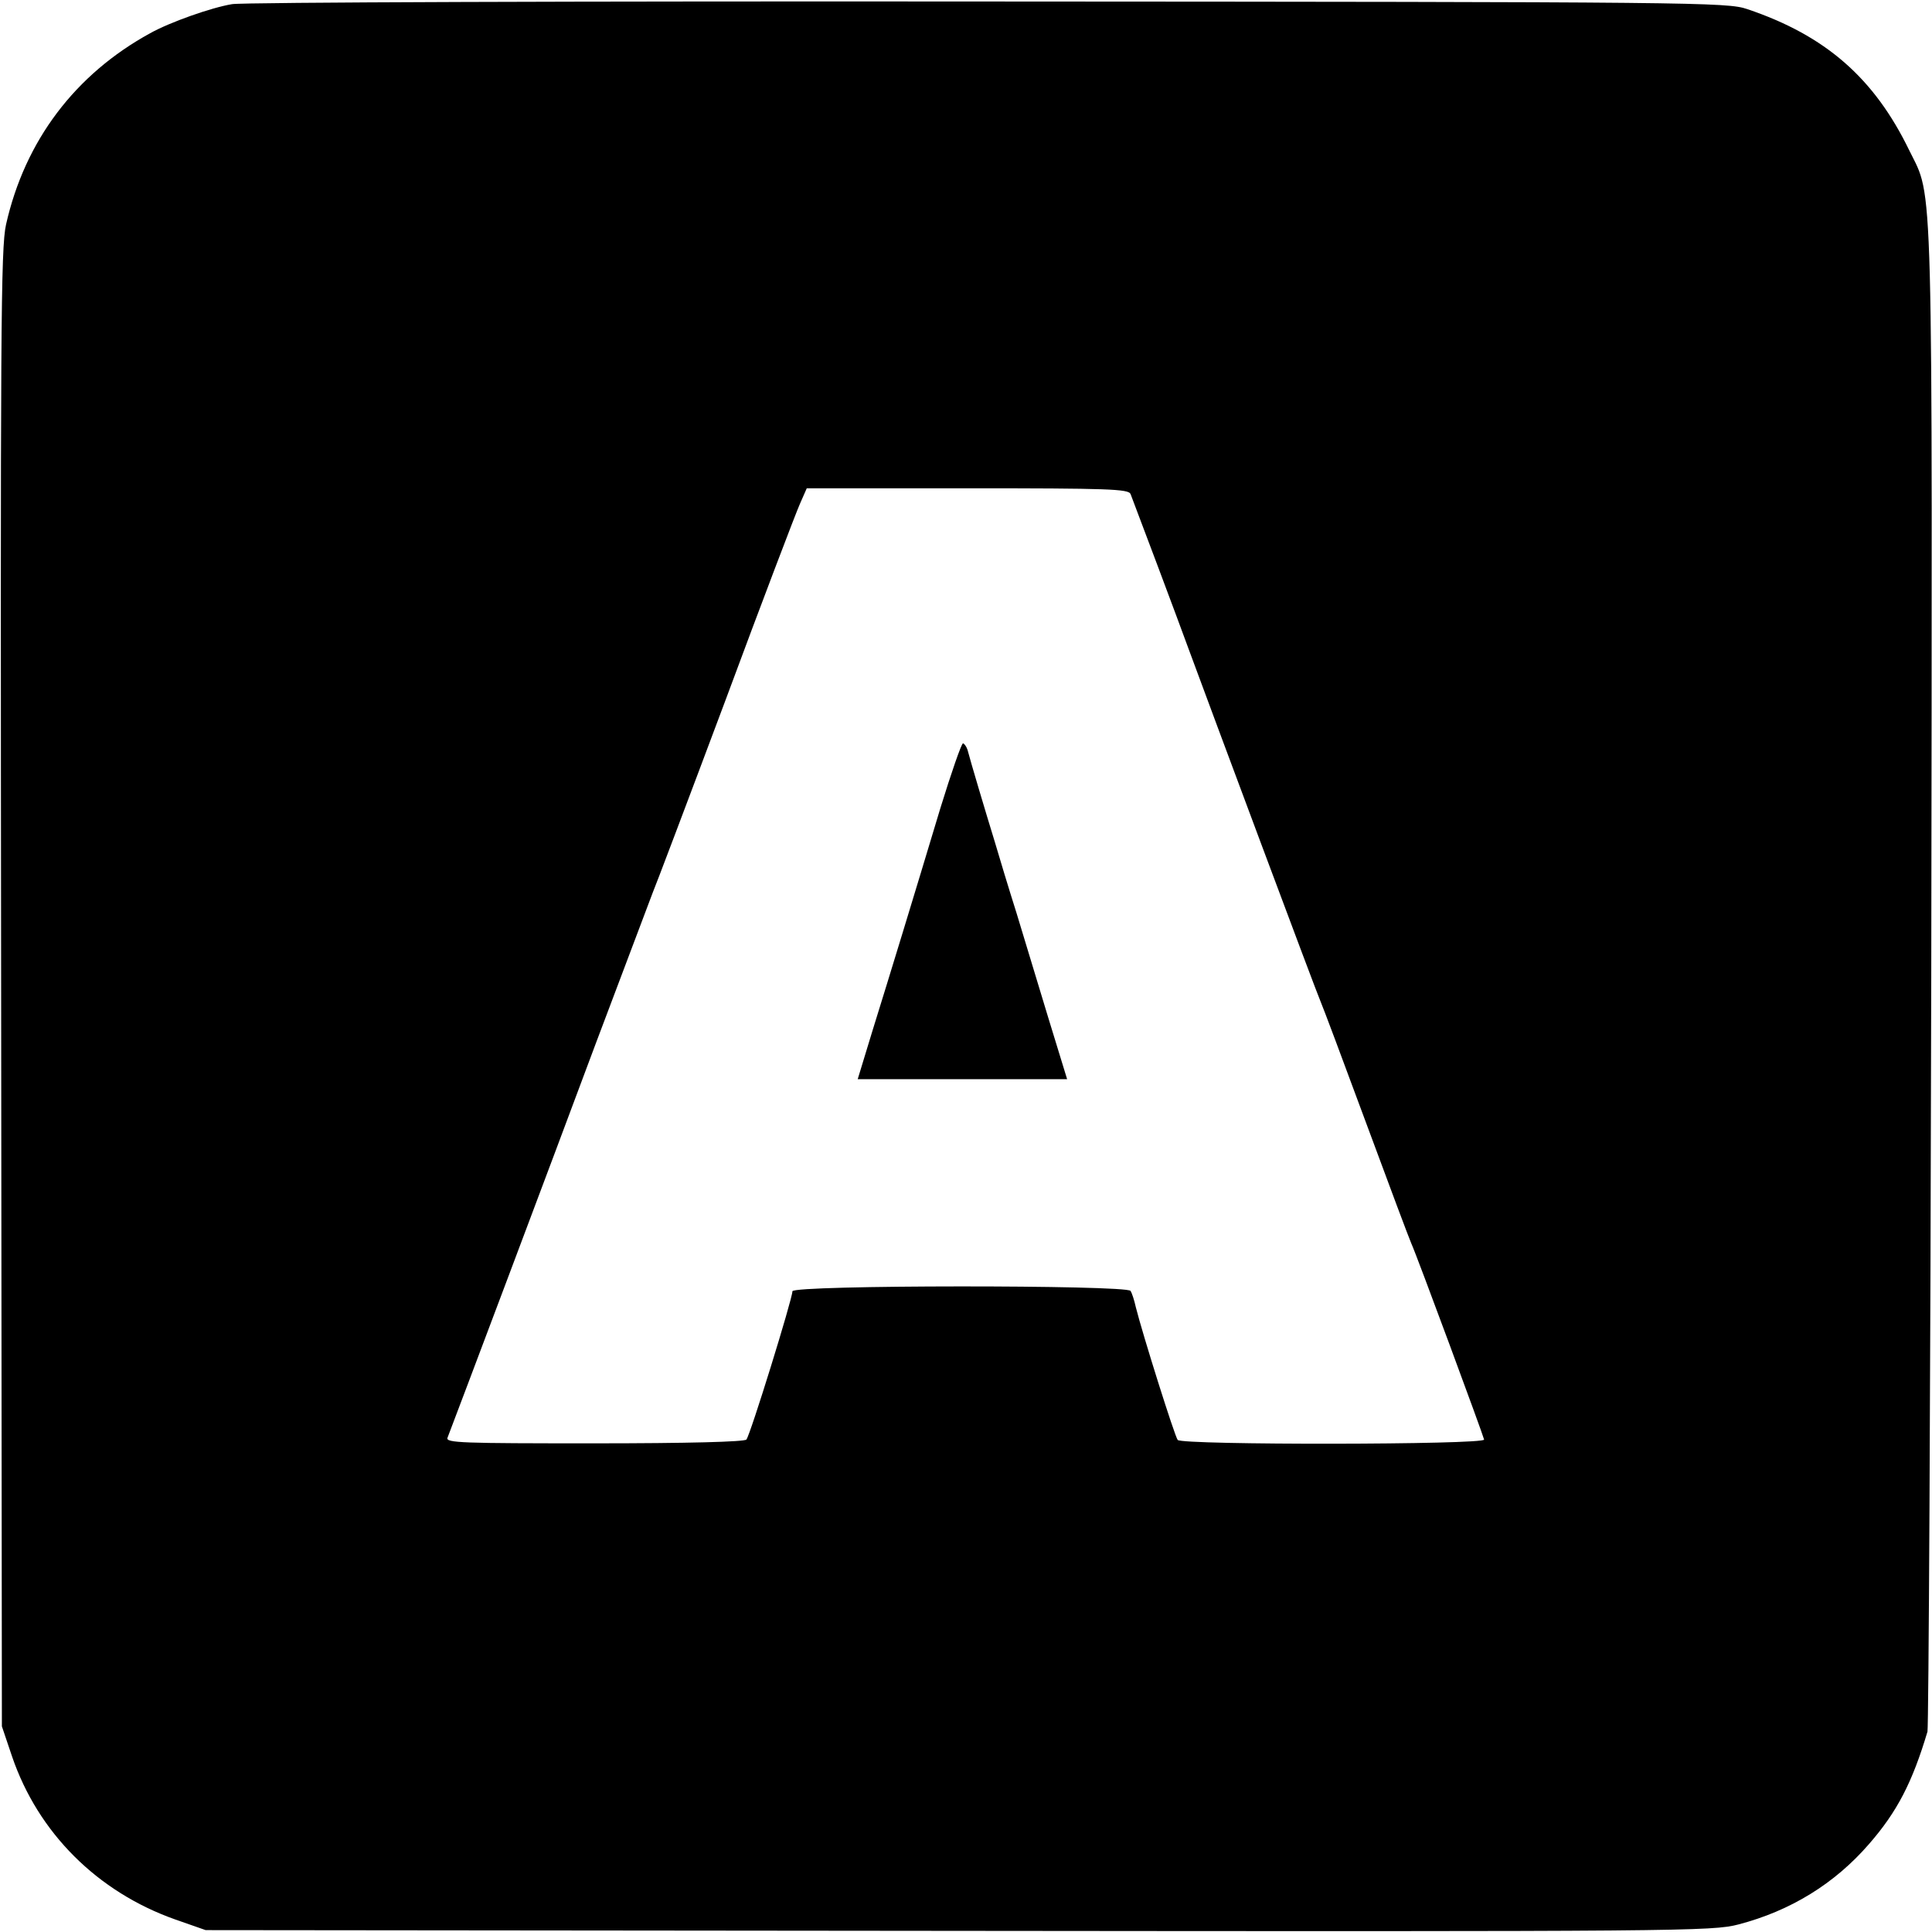 <?xml version="1.0" standalone="no"?>
<!DOCTYPE svg PUBLIC "-//W3C//DTD SVG 20010904//EN"
 "http://www.w3.org/TR/2001/REC-SVG-20010904/DTD/svg10.dtd">
<svg version="1.0" xmlns="http://www.w3.org/2000/svg"
 width="512pt" height="512pt" viewBox="0 0 512 512"
 preserveAspectRatio="xMidYMid meet">
<g transform="translate(0,512) scale(0.1,-0.1)"
fill="#000000" stroke="none">
<path d="M615 5109 c-55 -9 -165 -48 -217 -77 -199 -109 -332 -285 -382 -507
-14 -63 -15 -272 -13 -2025 l2 -1955 27 -80 c69 -202 226 -359 433 -432 l80
-28 1995 -2 c1924 -2 1998 -1 2067 17 138 36 255 108 346 213 75 86 115 164
155 298 3 13 8 913 10 1999 3 2175 6 2060 -58 2191 -93 192 -222 305 -430 375
-53 18 -131 19 -2010 20 -1075 1 -1978 -2 -2005 -7z m2381 -1298 c14 -36 129
-342 154 -411 56 -152 341 -916 350 -935 5 -11 59 -155 120 -320 61 -165 115
-309 120 -320 14 -30 191 -509 193 -520 3 -14 -801 -15 -812 -1 -8 10 -93 280
-111 352 -4 18 -10 37 -14 43 -10 16 -896 16 -896 -1 0 -20 -112 -382 -122
-393 -6 -6 -154 -10 -404 -10 -349 0 -394 1 -388 15 22 57 276 731 393 1045
79 209 147 389 151 400 5 11 91 238 191 505 99 267 189 503 199 525 l18 41
426 0 c375 0 426 -2 432 -15z"/>
<path d="M2492 2978 c-71 -236 -133 -439 -180 -590 l-39 -128 277 0 278 0 -50
163 c-27 89 -65 214 -84 277 -20 63 -46 149 -58 190 -24 78 -64 212 -72 243
-3 9 -9 17 -12 17 -4 0 -31 -78 -60 -172z"/>
</g>
</svg>
